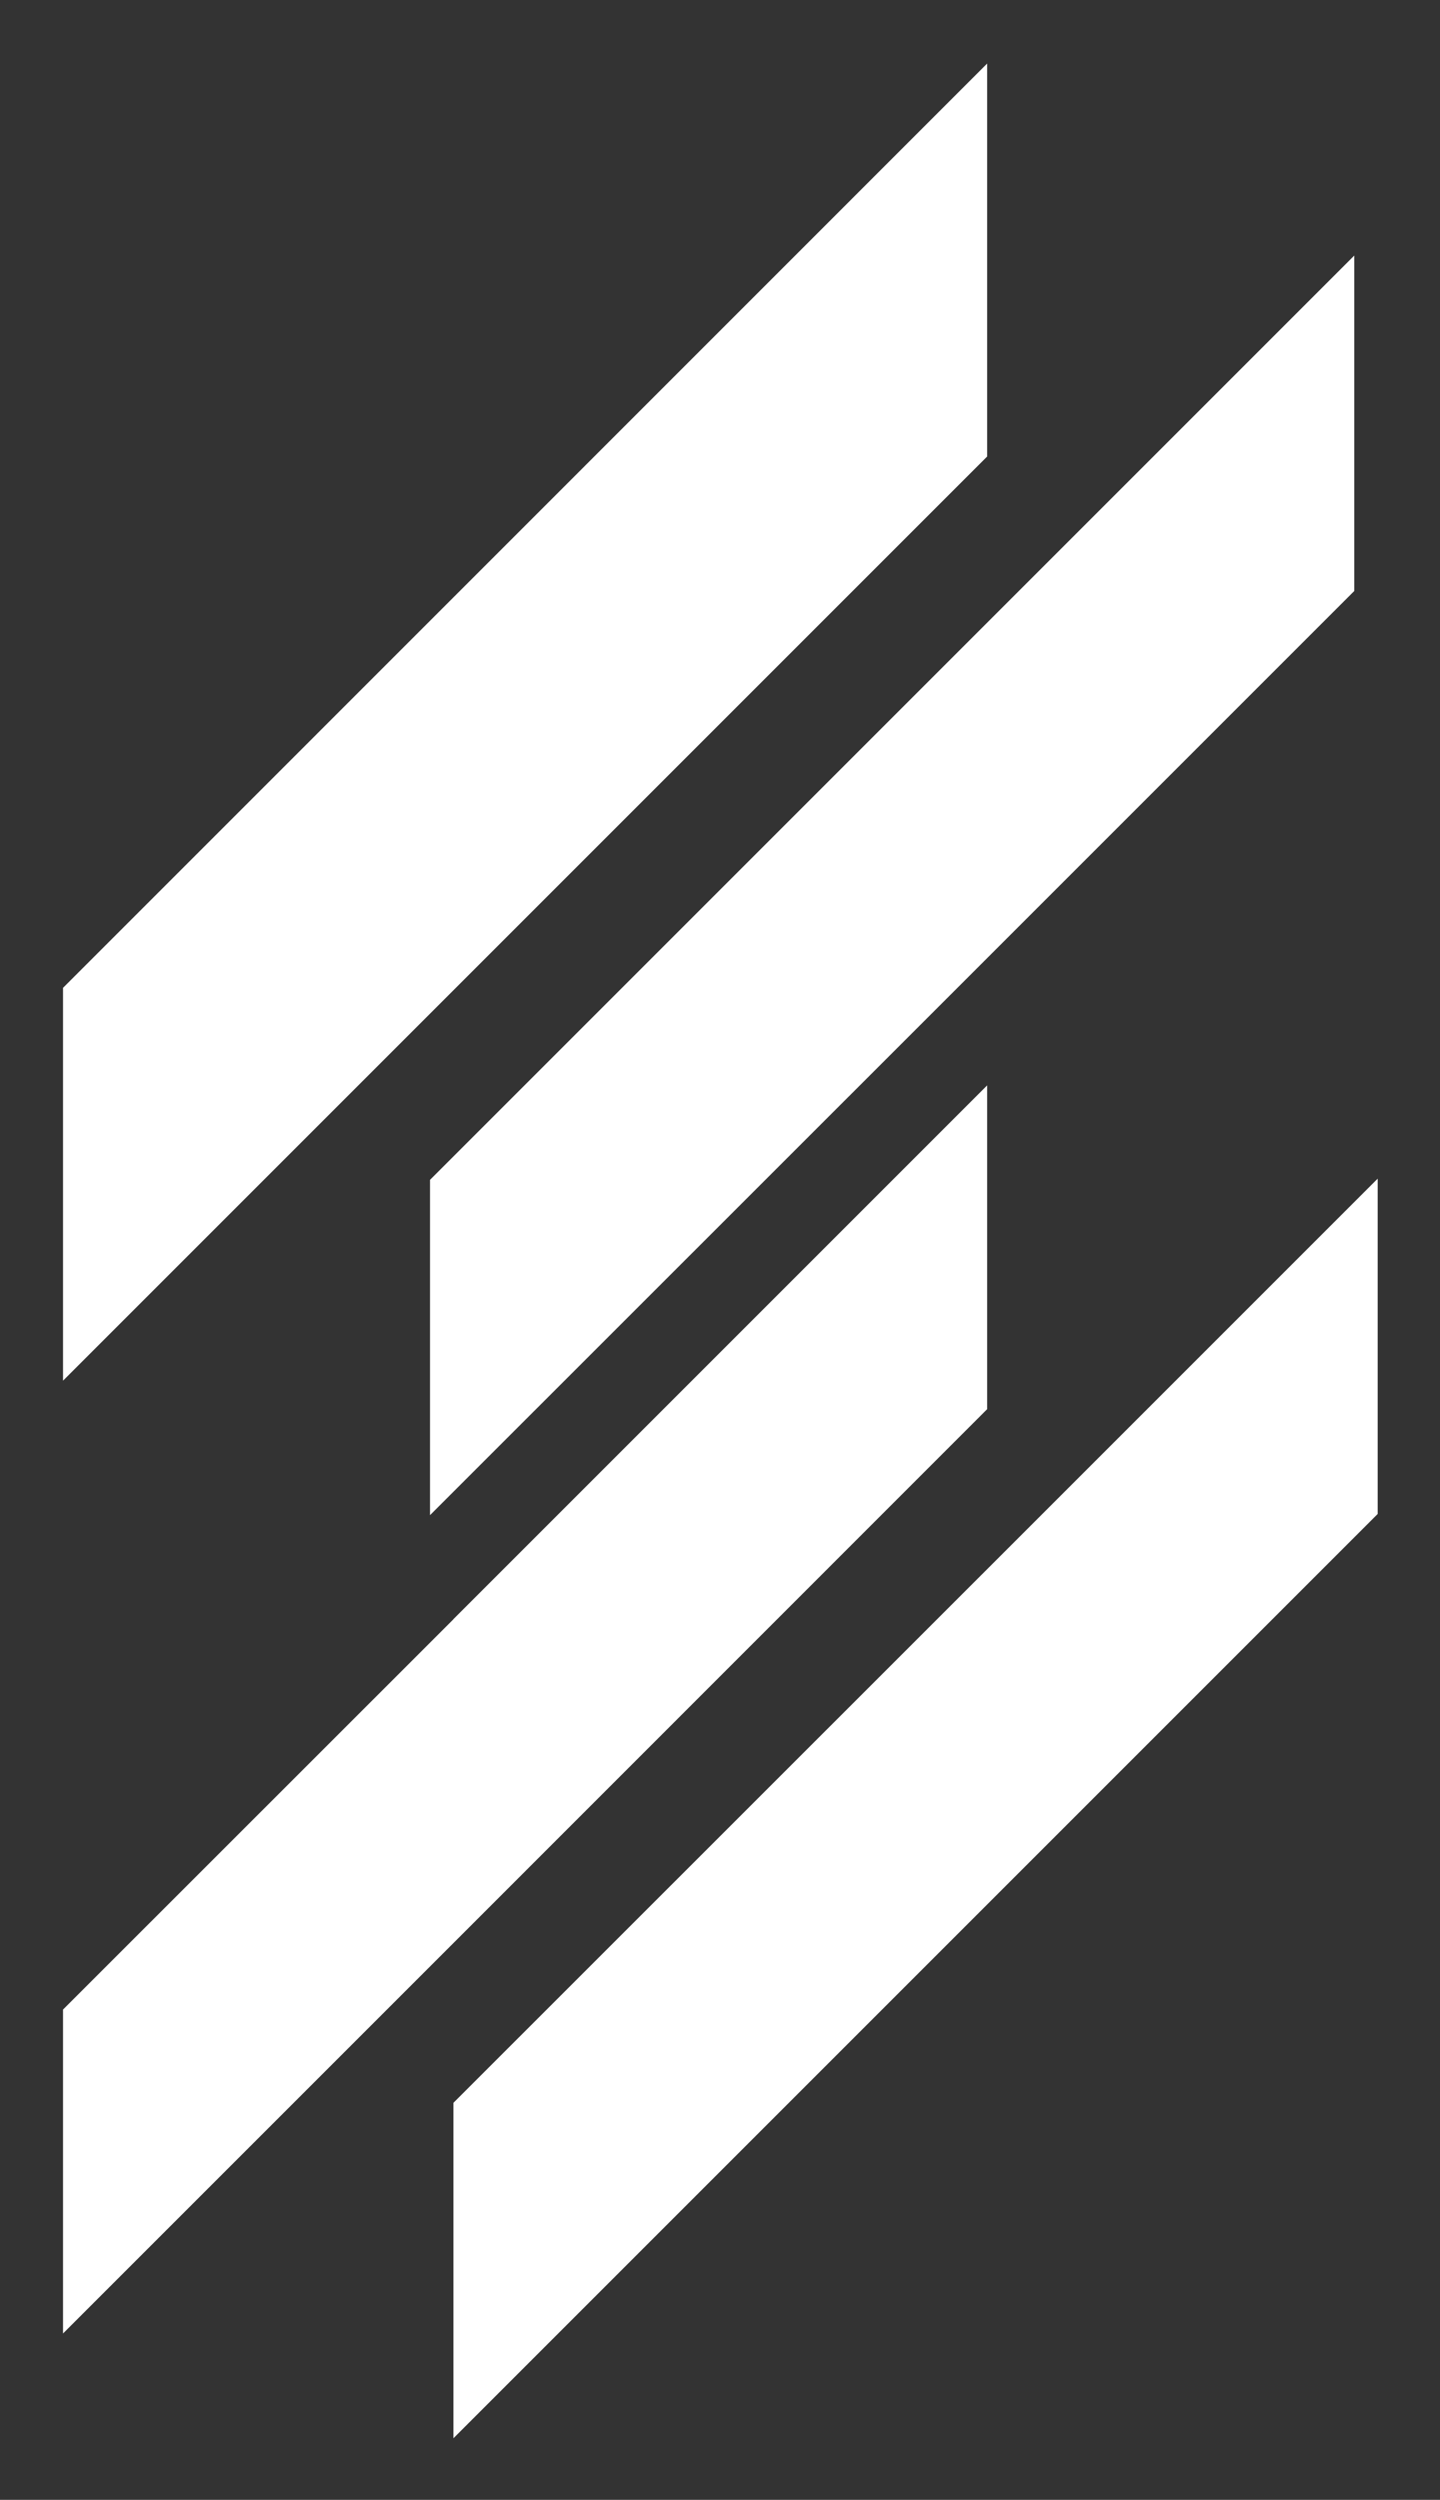 <?xml version="1.0" encoding="UTF-8" standalone="no"?>
<!-- Generator: Adobe Illustrator 25.0.0, SVG Export Plug-In . SVG Version: 6.00 Build 0)  -->

<svg
   version="1.1"
   id="Layer_1"
   x="0px"
   y="0px"
   viewBox="0 0 114.625 198.976"
   xml:space="preserve"
   sodipodi:docname="icon_blanco.svg"
   width="114.625"
   height="198.976"
   inkscape:version="1.1 (c68e22c387, 2021-05-23)"
   xmlns:inkscape="http://www.inkscape.org/namespaces/inkscape"
   xmlns:sodipodi="http://sodipodi.sourceforge.net/DTD/sodipodi-0.dtd"
   xmlns="http://www.w3.org/2000/svg"
   xmlns:svg="http://www.w3.org/2000/svg"><rect x="0" y="0" width="114.625" height="198.976" fill="#333333" stroke="none"/><defs
   id="defs1320">
	
	
	

		
		
		
		
		
		
	</defs><sodipodi:namedview
   id="namedview1318"
   pagecolor="#ffffff"
   bordercolor="#666666"
   borderopacity="1.0"
   inkscape:pageshadow="2"
   inkscape:pageopacity="0.0"
   inkscape:pagecheckerboard="0"
   showgrid="false"
   fit-margin-top="5"
   fit-margin-left="5"
   fit-margin-bottom="5"
   fit-margin-right="5"
   inkscape:zoom="1.1174396"
   inkscape:cx="356.61883"
   inkscape:cy="93.517359"
   inkscape:window-width="1920"
   inkscape:window-height="991"
   inkscape:window-x="-9"
   inkscape:window-y="-9"
   inkscape:window-maximized="1"
   inkscape:current-layer="Layer_1" />
<style
   type="text/css"
   id="style1277">
	.st0{fill:#326CE5;}
	.st1{fill:#070707;}
</style>
<g
   id="g1301"
   transform="matrix(1.065,0,0,1.065,-76.093,-268.796)"
   style="fill:#ffffff">
		<polygon
   class="st0"
   points="145.23,286.51 145.23,257.14 76.16,326.22 76.16,355.58 "
   id="polygon1293"
   style="fill:#ffffff" />
		<polygon
   class="st0"
   points="145.23,357.71 145.23,333.51 105.34,373.4 105.34,373.41 76.16,402.58 76.16,426.79 105.34,397.61 "
   id="polygon1295"
   style="fill:#ffffff" />
		<polygon
   class="st1"
   points="103.59,340.57 103.59,365.62 103.59,365.63 143.48,325.75 172.67,296.56 172.67,271.49 143.48,300.68 "
   id="polygon1297"
   style="fill:#ffffff" />
		<polygon
   class="st1"
   points="105.34,409.55 105.34,434.62 174.42,365.54 174.42,340.48 145.23,369.67 "
   id="polygon1299"
   style="fill:#ffffff" />
	</g>
</svg>

